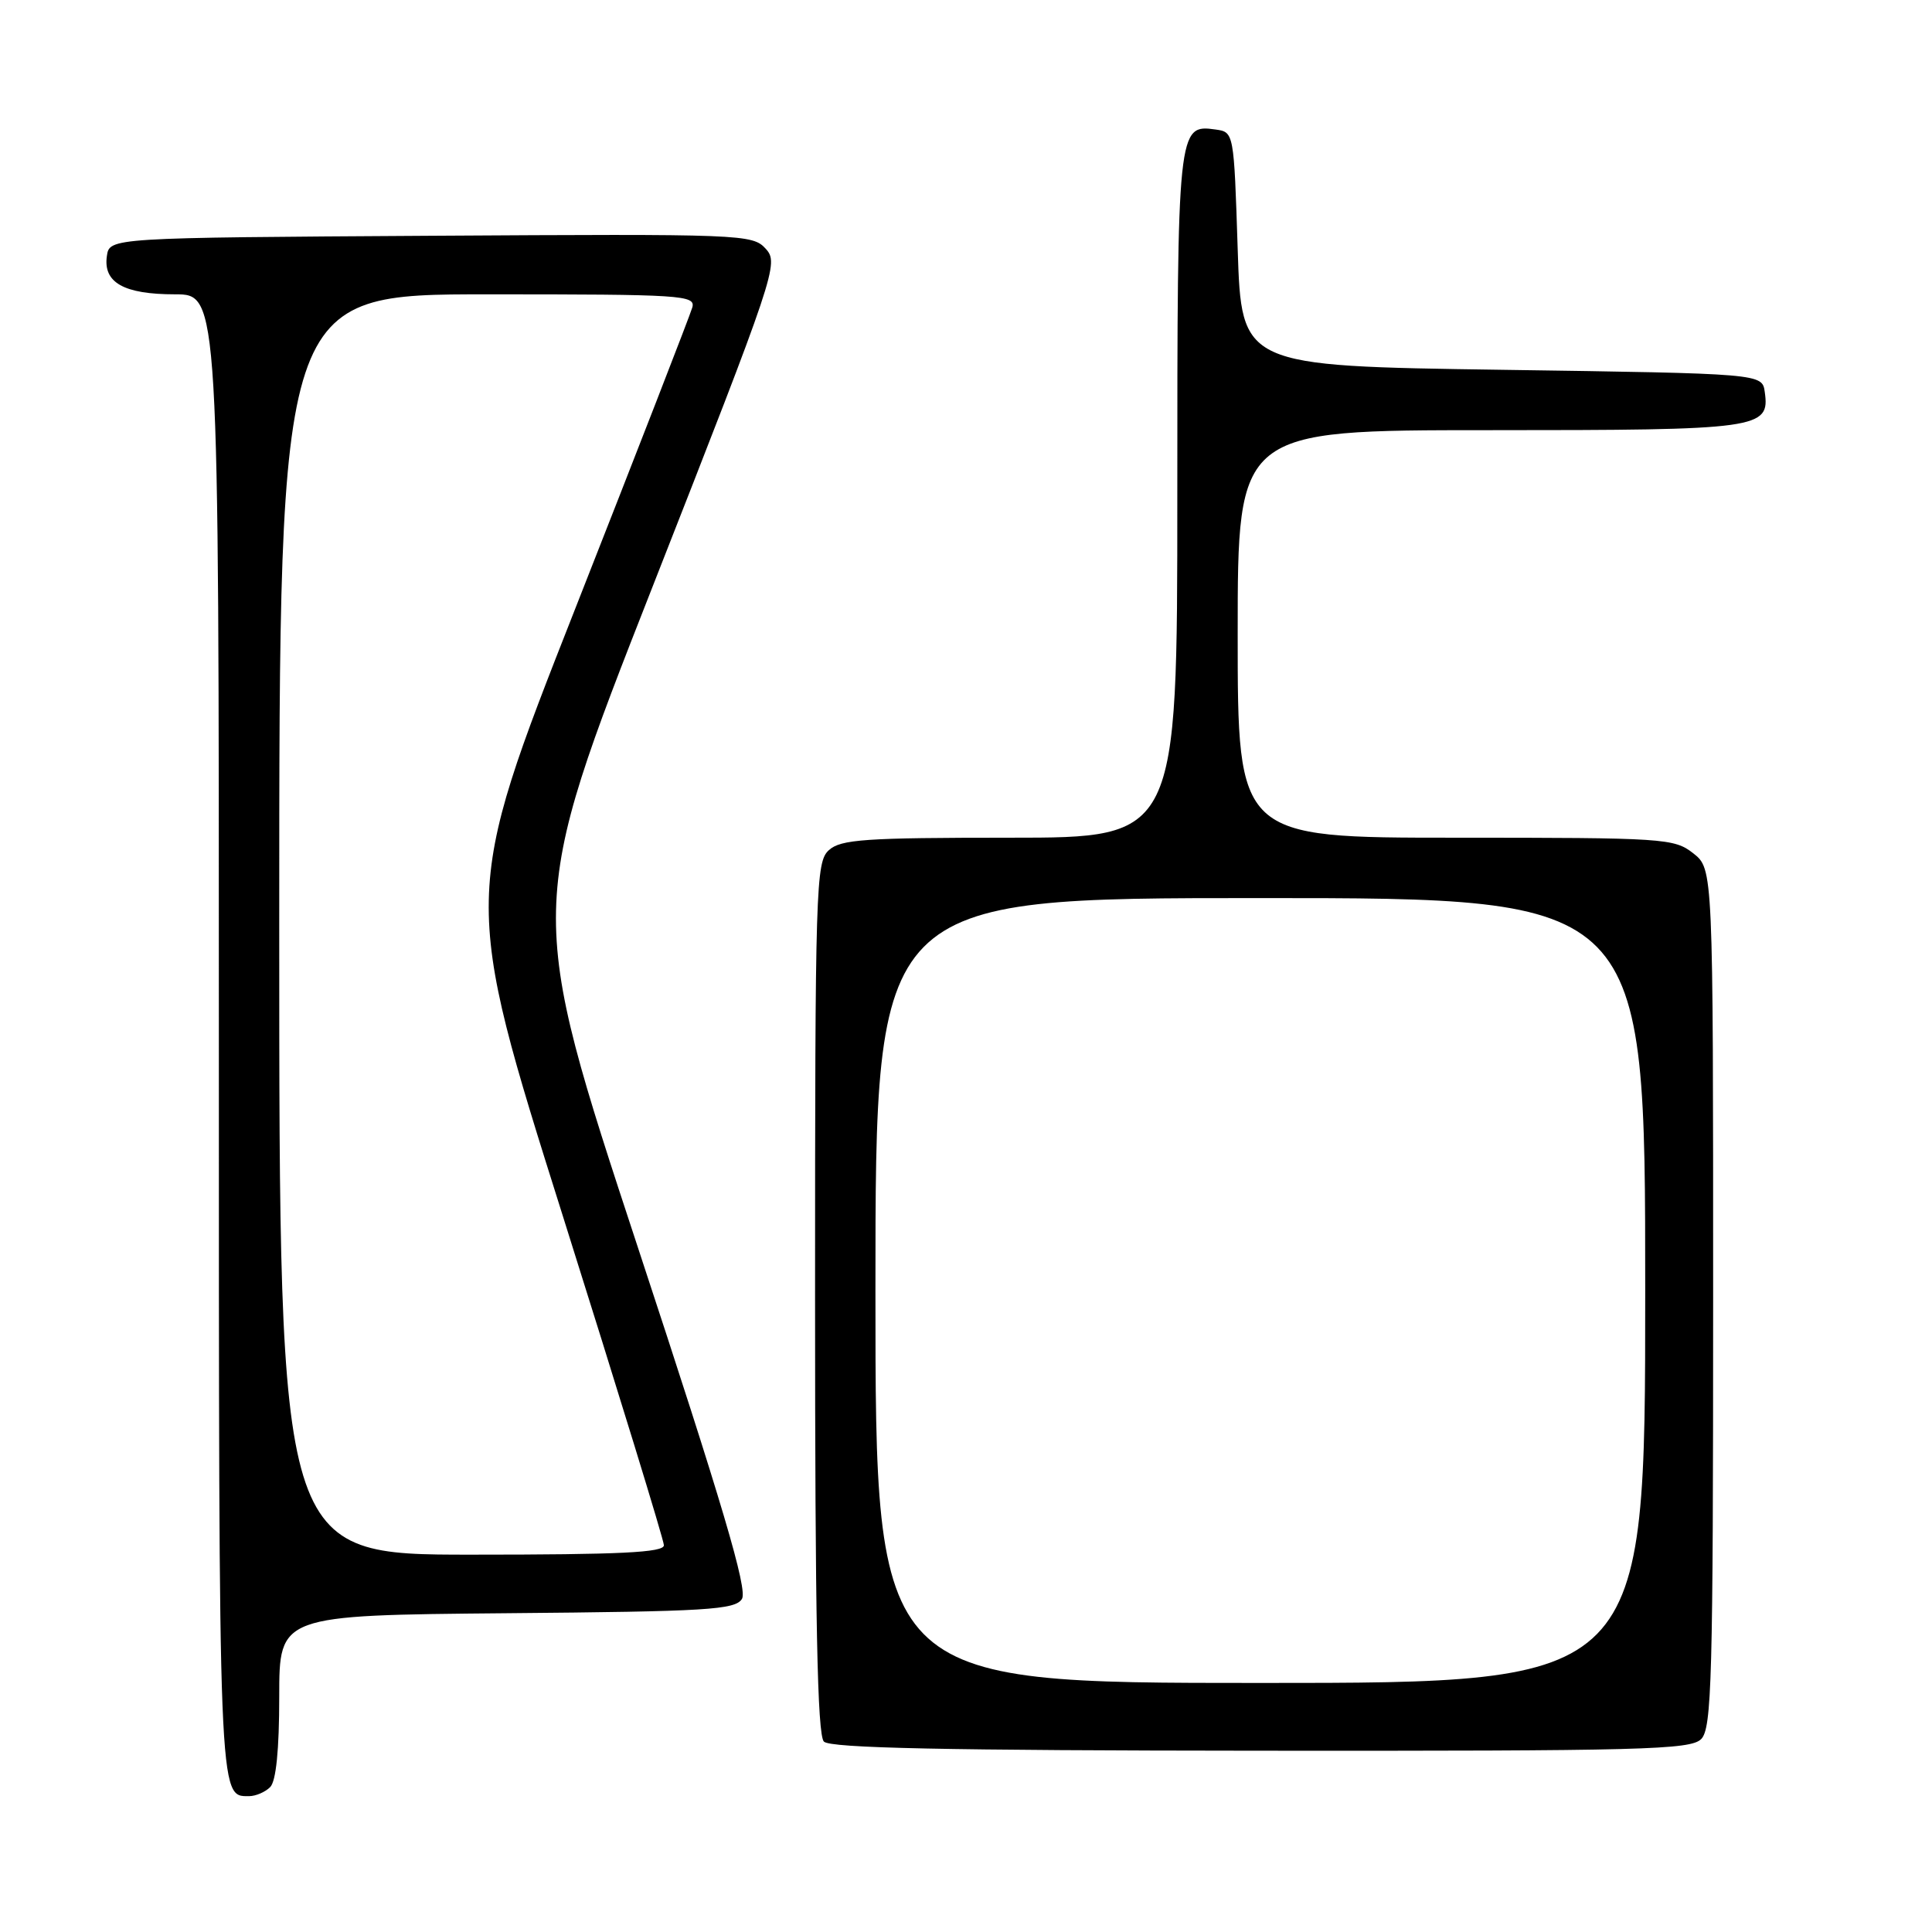 <?xml version="1.0" encoding="UTF-8" standalone="no"?>
<!DOCTYPE svg PUBLIC "-//W3C//DTD SVG 1.1//EN" "http://www.w3.org/Graphics/SVG/1.1/DTD/svg11.dtd" >
<svg xmlns="http://www.w3.org/2000/svg" xmlns:xlink="http://www.w3.org/1999/xlink" version="1.1" viewBox="0 0 256 256">
 <g >
 <path fill="currentColor"
d=" M 35.80 236.80 C 36.58 236.02 37.00 231.87 37.00 224.81 C 37.00 214.03 37.00 214.03 67.14 213.76 C 93.71 213.53 97.40 213.31 98.31 211.87 C 99.09 210.64 95.79 199.47 84.53 165.31 C 69.73 120.37 69.73 120.37 86.50 77.66 C 102.80 36.14 103.22 34.90 101.47 32.97 C 99.72 31.03 98.48 30.99 57.09 31.24 C 14.50 31.50 14.50 31.50 14.16 33.94 C 13.66 37.45 16.42 39.00 23.19 39.00 C 29.00 39.00 29.00 39.00 29.00 137.30 C 29.00 239.36 28.95 238.00 33.00 238.00 C 33.88 238.00 35.14 237.46 35.80 236.80 Z  M 225.41 230.44 C 226.82 229.03 227.00 222.58 227.00 172.00 C 227.00 115.15 227.00 115.15 224.37 113.07 C 221.84 111.08 220.55 111.00 192.87 111.00 C 164.00 111.00 164.00 111.00 164.00 84.00 C 164.00 57.00 164.00 57.00 197.31 57.00 C 233.22 57.00 234.53 56.82 233.84 51.94 C 233.50 49.50 233.50 49.50 199.00 49.00 C 164.50 48.50 164.50 48.50 164.00 33.00 C 163.50 17.50 163.50 17.50 161.06 17.16 C 156.05 16.45 156.00 16.91 156.00 65.69 C 156.00 111.00 156.00 111.00 133.83 111.00 C 114.60 111.00 111.41 111.22 109.83 112.65 C 108.10 114.22 108.00 117.38 108.00 171.95 C 108.00 214.61 108.30 229.90 109.17 230.77 C 110.03 231.63 125.17 231.95 167.08 231.98 C 217.60 232.02 224.00 231.86 225.41 230.44 Z  M 37.00 122.50 C 37.00 39.00 37.00 39.00 64.62 39.00 C 90.44 39.00 92.20 39.11 91.73 40.75 C 91.46 41.71 84.48 59.66 76.23 80.63 C 61.22 118.77 61.22 118.77 74.58 161.13 C 81.93 184.44 87.96 204.06 87.97 204.75 C 87.99 205.72 82.25 206.00 62.50 206.00 C 37.00 206.00 37.00 206.00 37.00 122.50 Z  M 116.00 171.00 C 116.00 119.00 116.00 119.00 167.00 119.00 C 218.00 119.00 218.00 119.00 218.00 171.00 C 218.00 223.00 218.00 223.00 167.00 223.00 C 116.00 223.00 116.00 223.00 116.00 171.00 Z "/>
</g>
</svg>